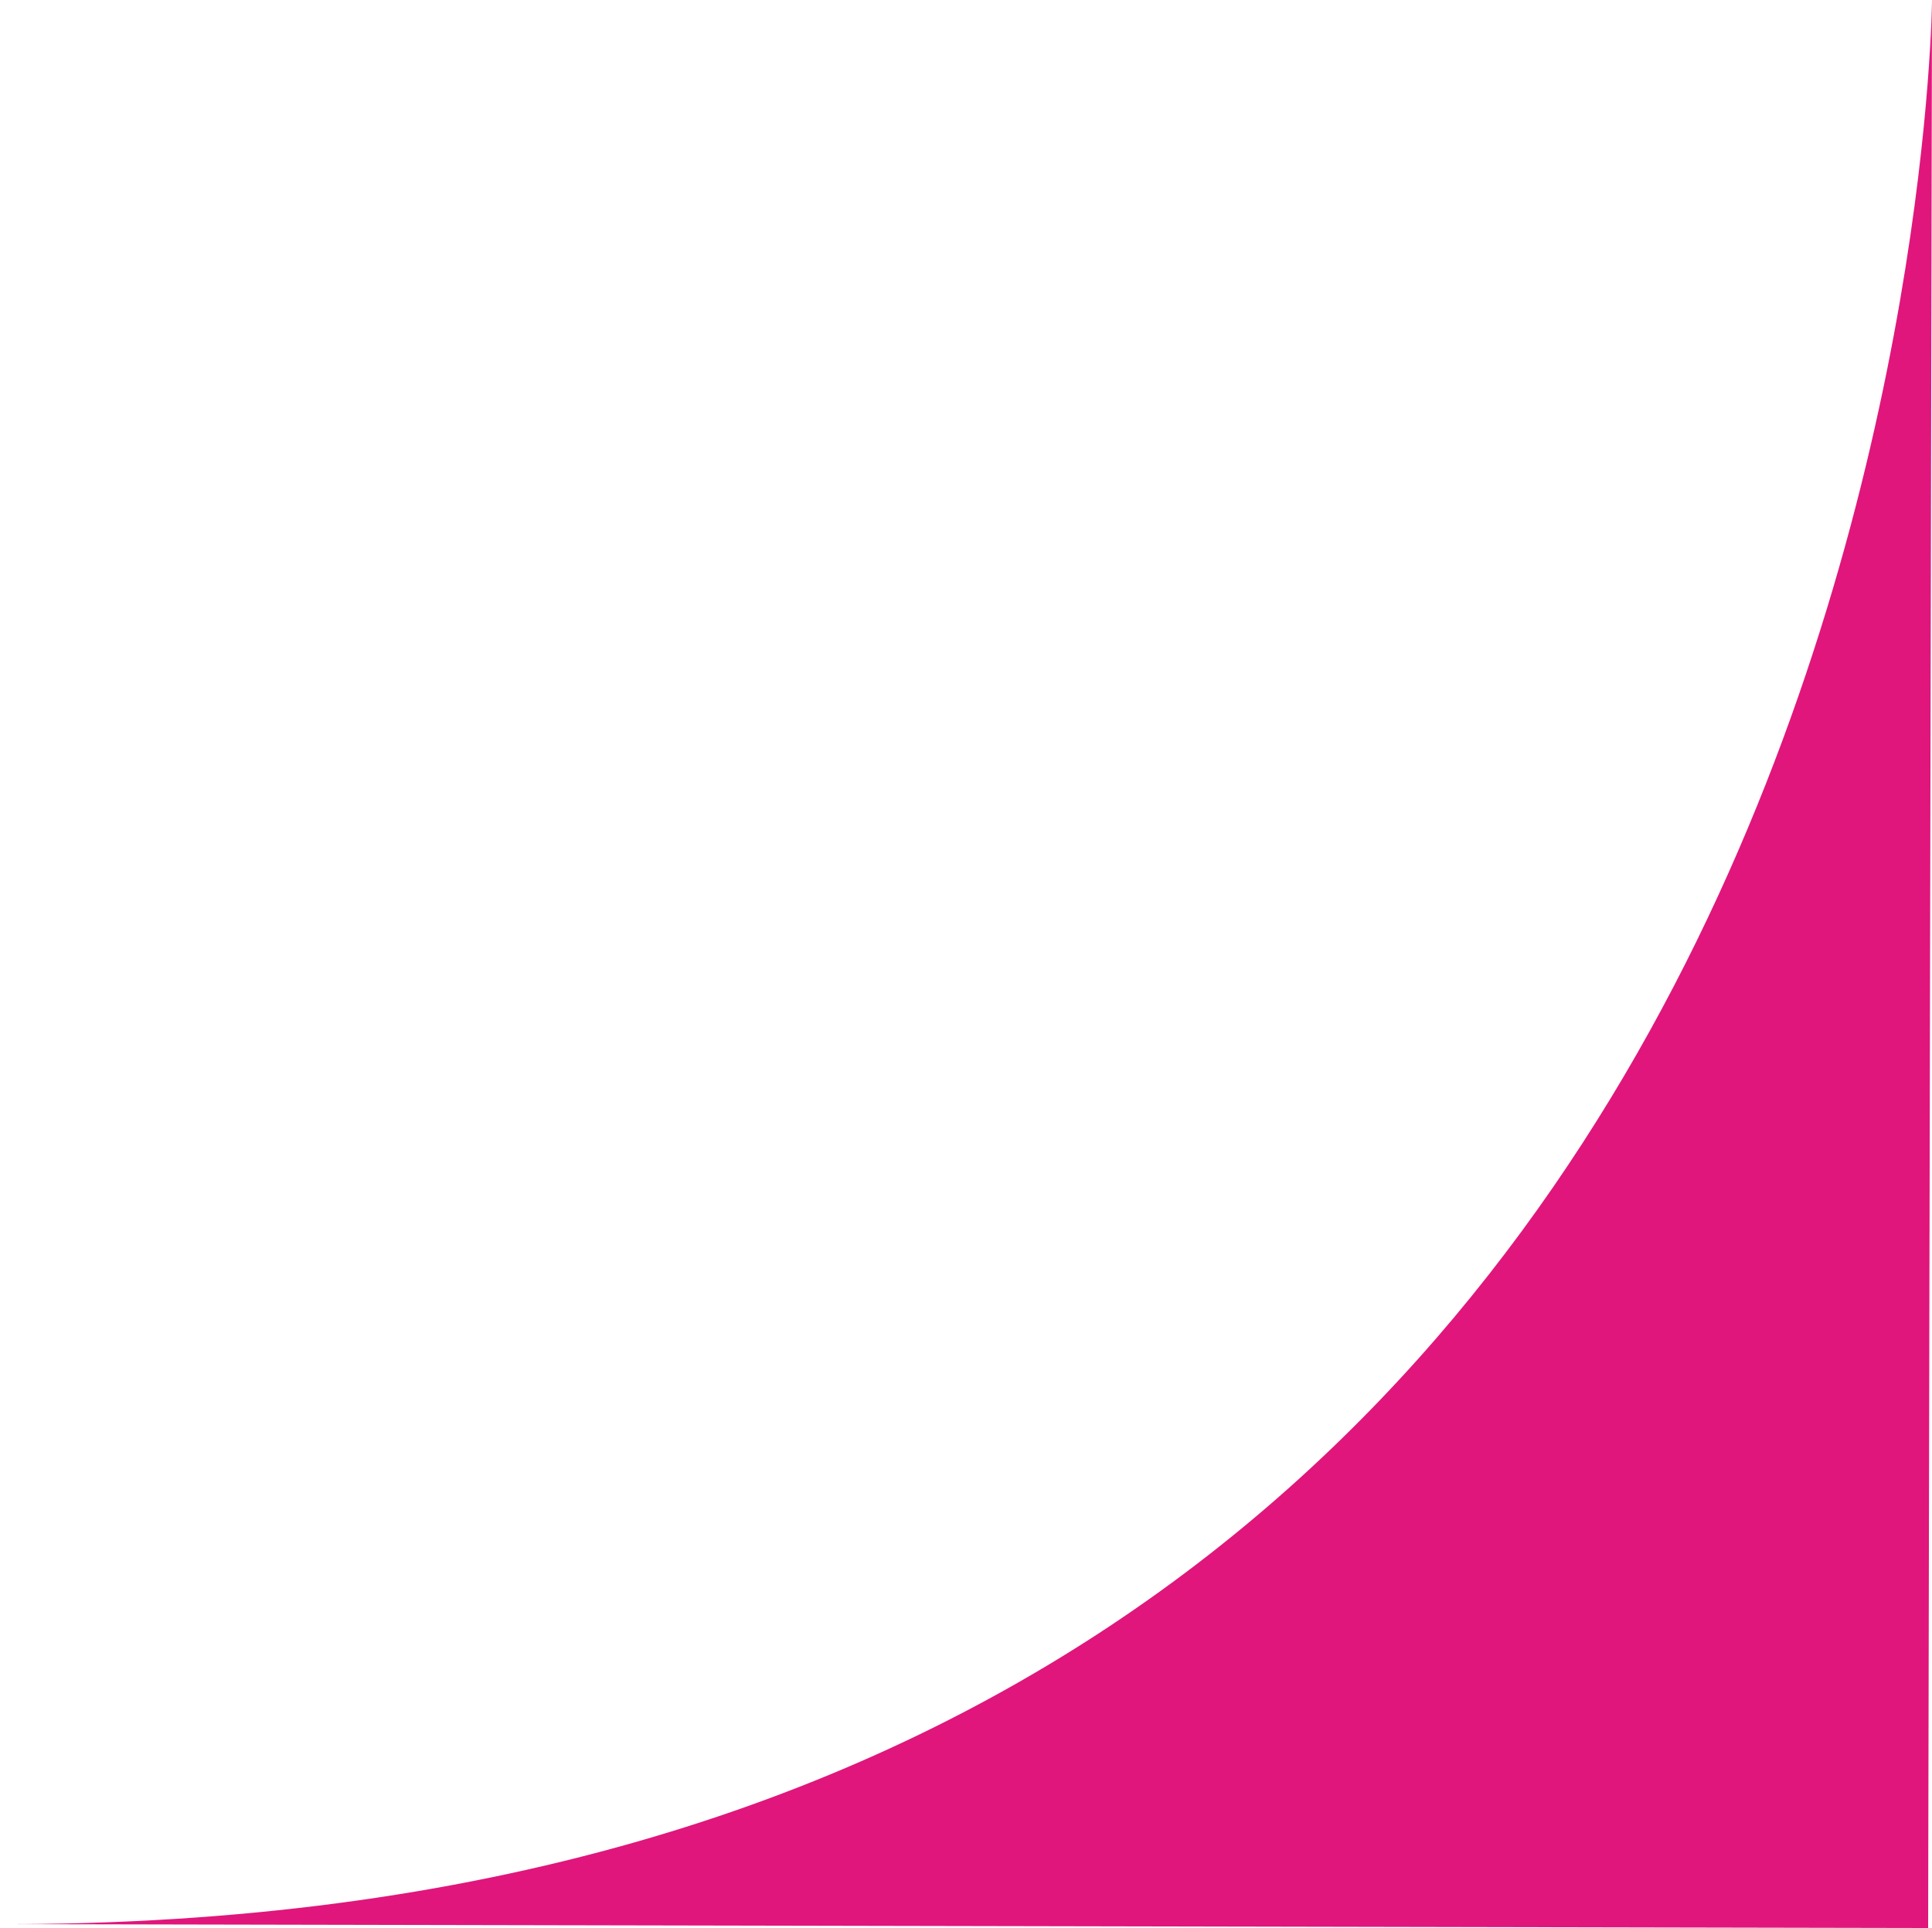 <?xml version="1.0" encoding="UTF-8"?><svg id="_レイヤー_1" xmlns="http://www.w3.org/2000/svg" width="10.02" height="10" viewBox="0 0 10.02 10"><defs><style>.cls-1{fill:#e0167c;stroke-width:0px;}</style></defs><path class="cls-1" d="M0,9.98l10,.02.02-10s-.07,10-10.02,9.98Z"/></svg>